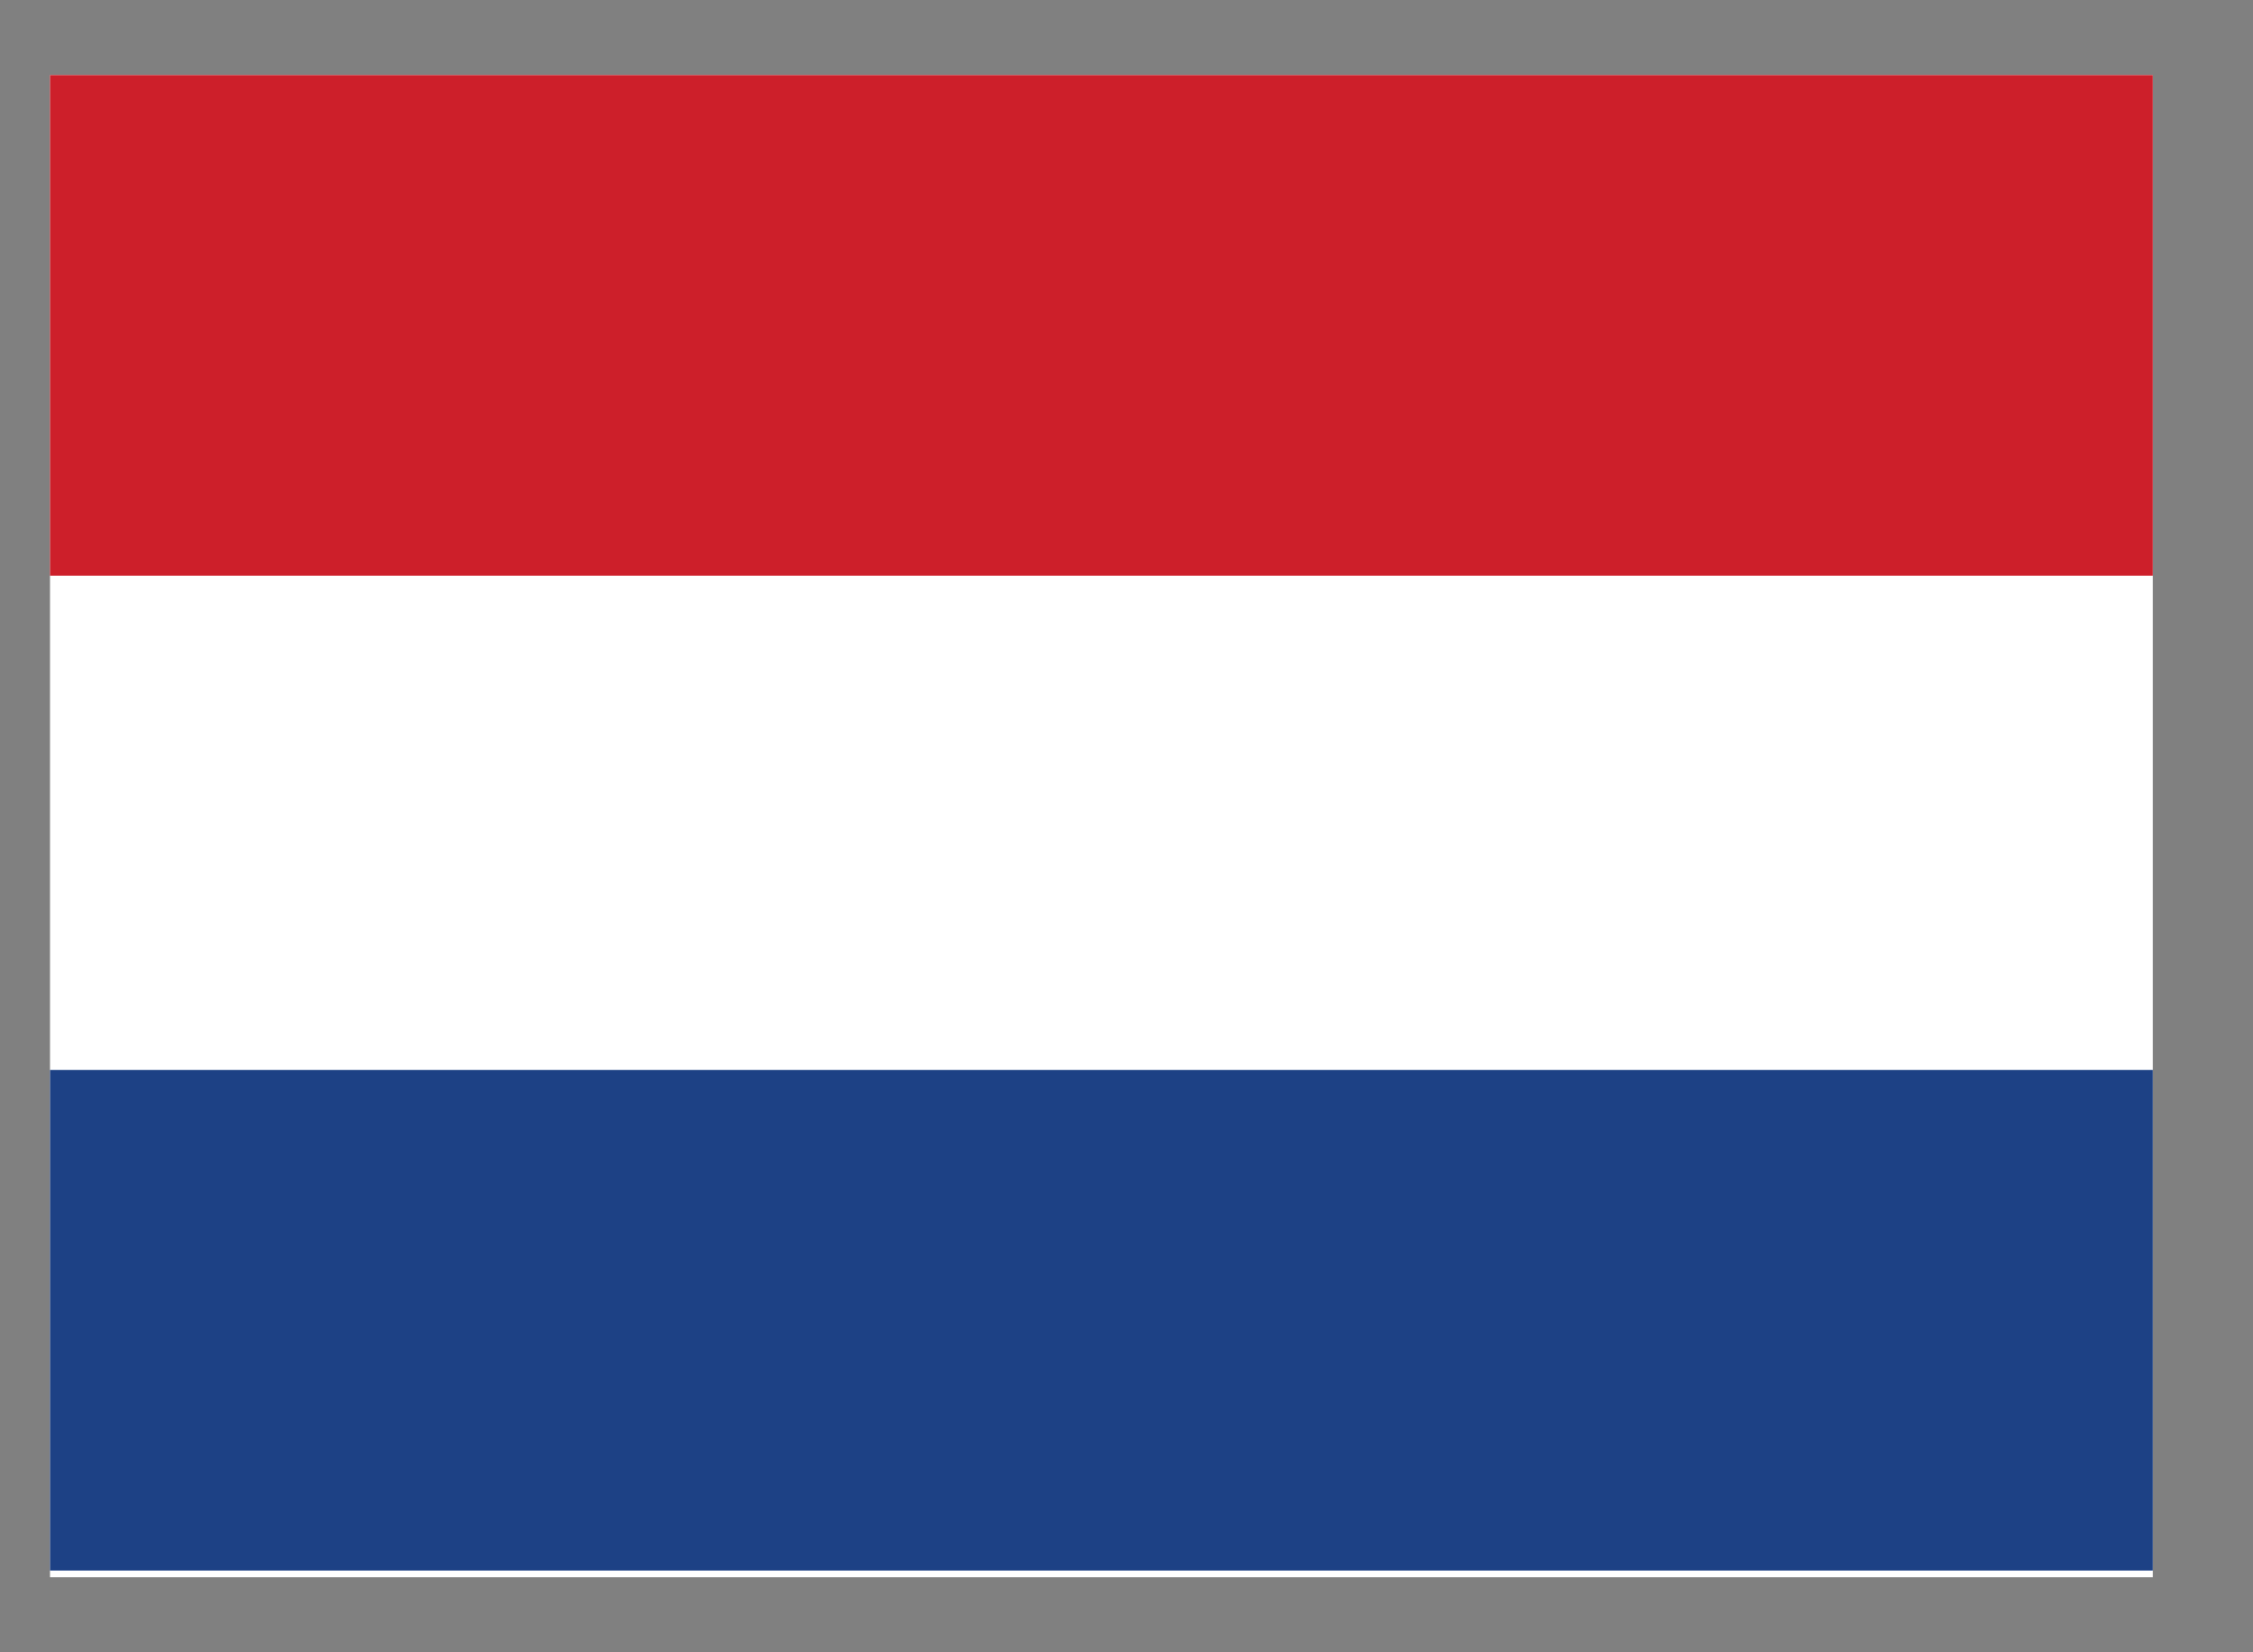 <svg width="15" height="11" viewBox="0 0 15 11" fill="none" xmlns="http://www.w3.org/2000/svg">
<rect x="0" y="0" width="15" height="11" fill="#808080" stroke="none"/>
<g clip-path="url(#clip0_1_579)">
<path d="M0.333 0.5H14.333V10.5H0.333V0.5Z" fill="white"/>
<path d="M0.333 0.5H14.333V3.833H0.333V0.5Z" fill="#CD1F2A"/>
<path d="M0.333 7.123H14.333V10.456H0.333V7.123Z" fill="#1D4185"/>
</g>
<defs>
<clipPath id="clip0_1_579">
<rect width="14" height="10" fill="white" transform="translate(0.333 0.5)"/>
</clipPath>
</defs>
</svg>
